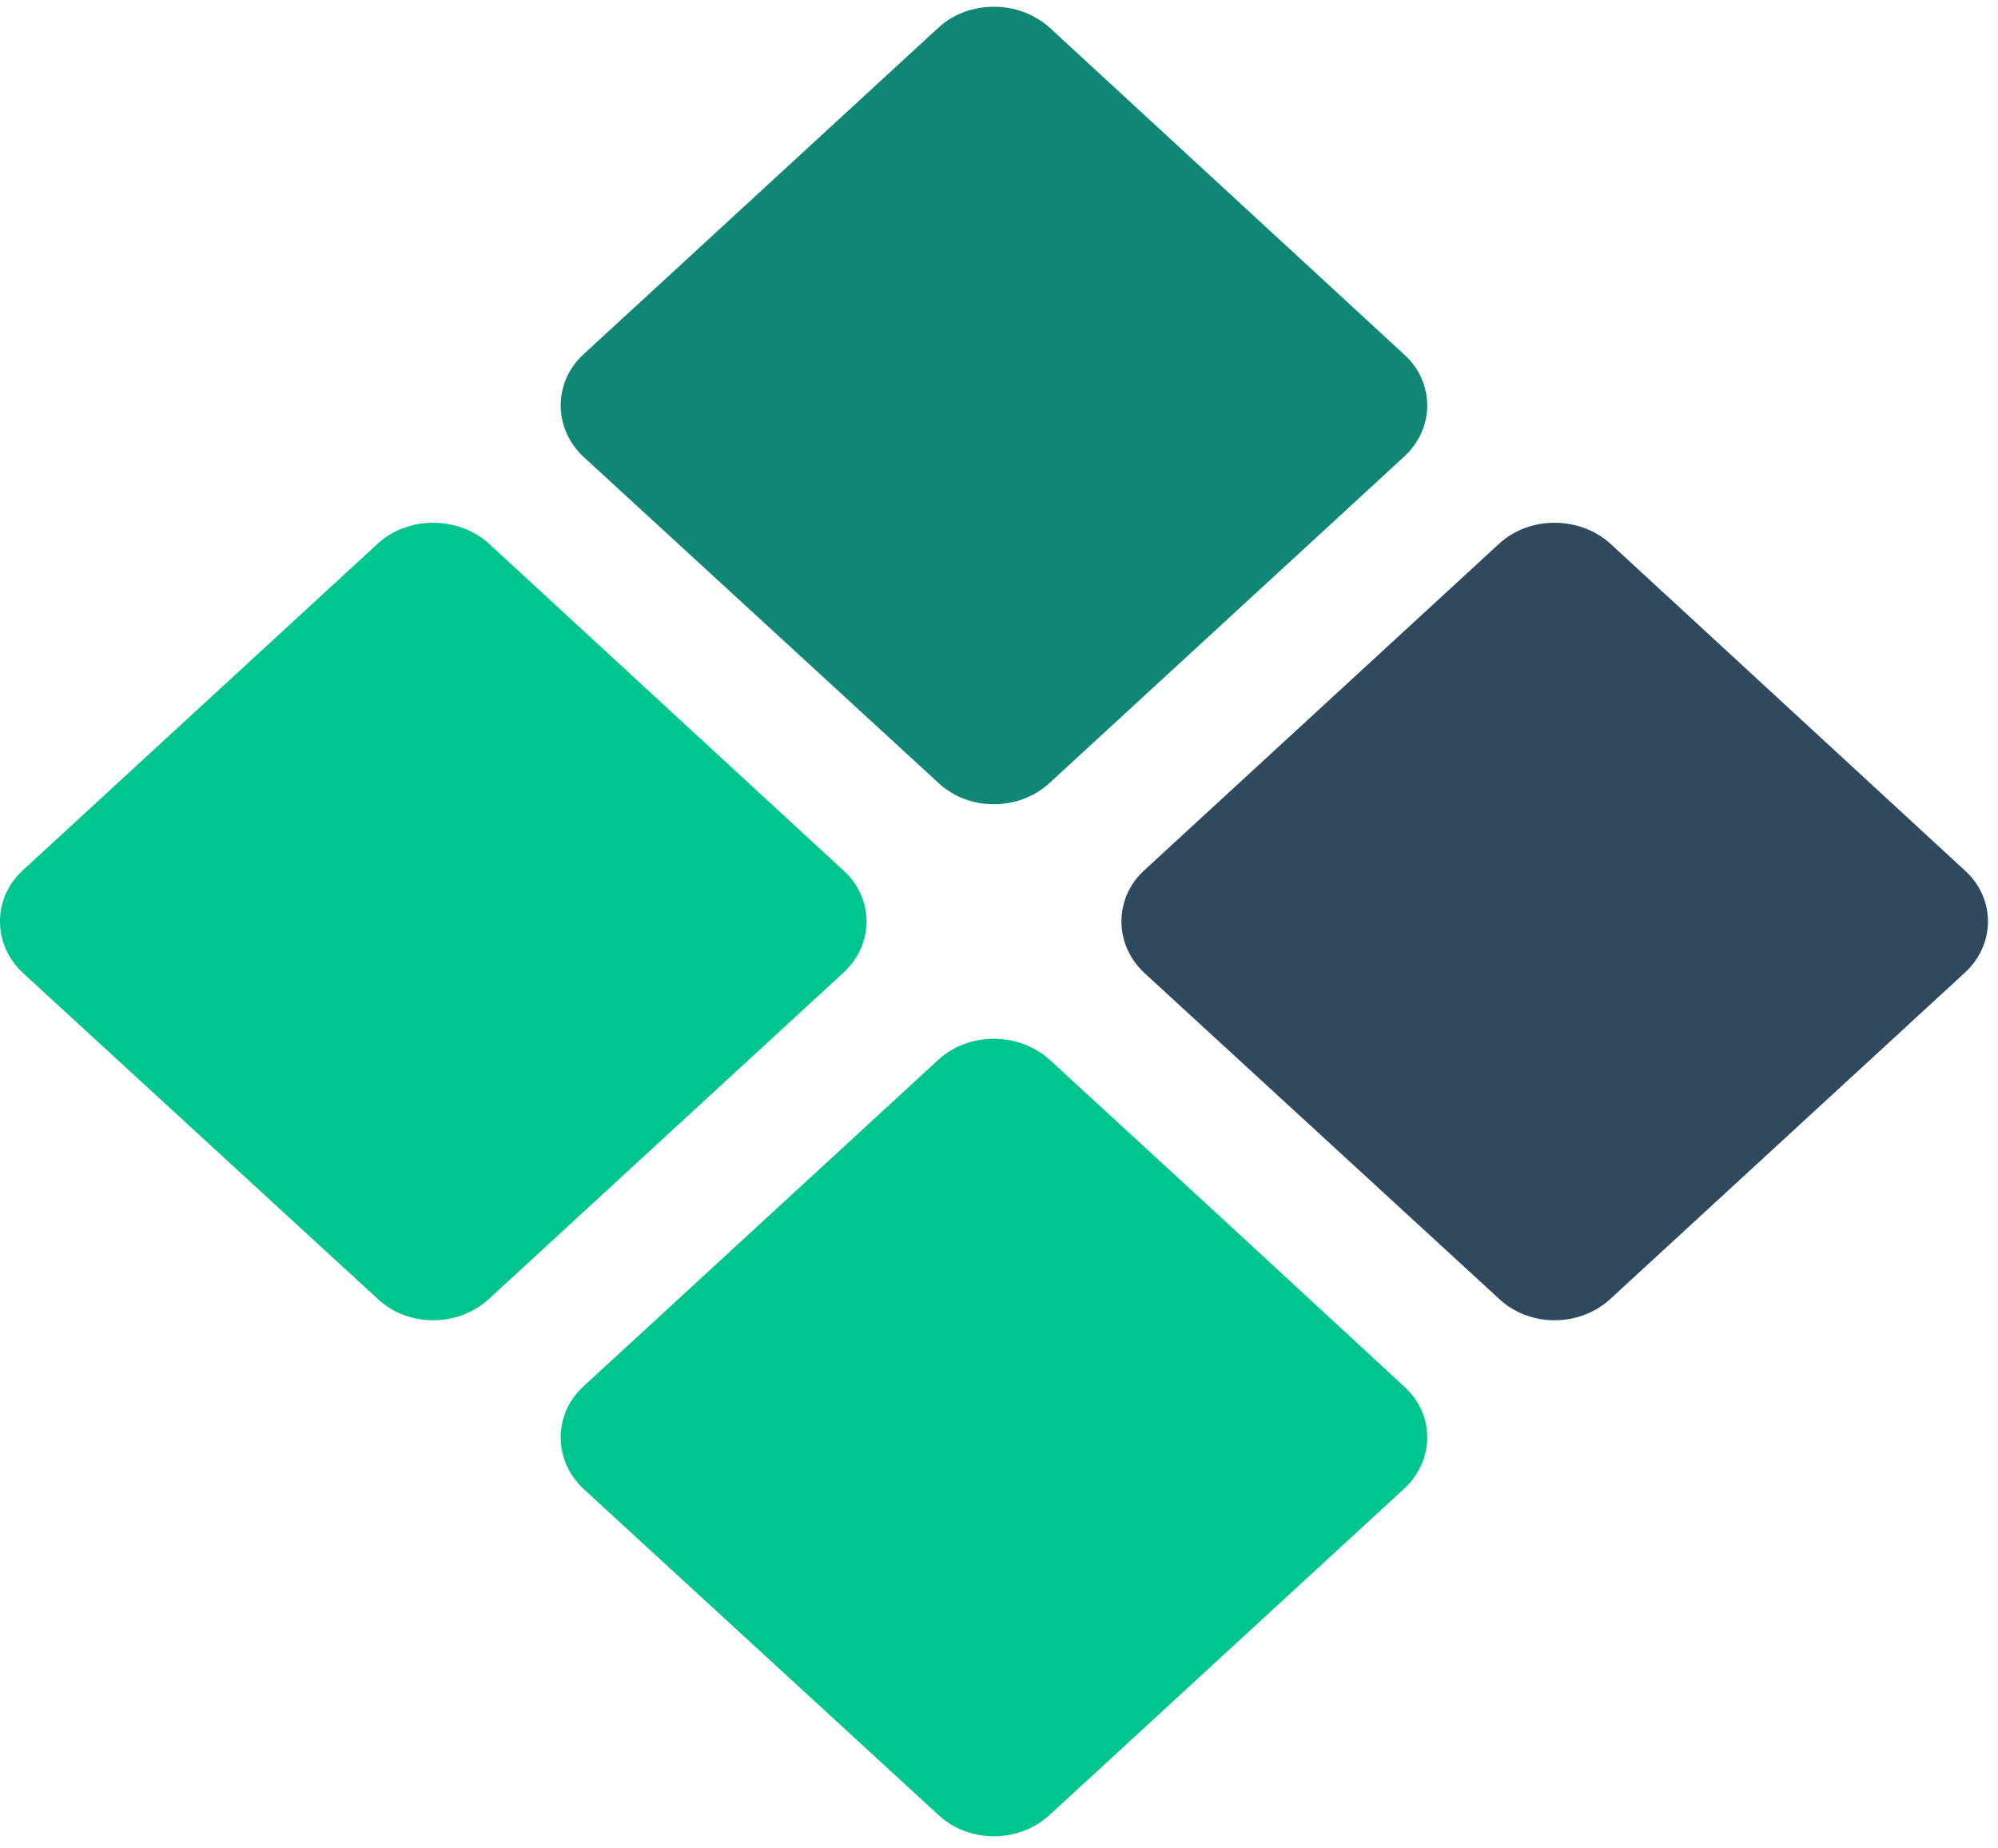 <svg width="120" height="111" viewBox="0 0 120 111" fill="none" xmlns="http://www.w3.org/2000/svg">
<path fill-rule="evenodd" clip-rule="evenodd" d="M84.329 83.26L74.501 74.181L68.975 69.096L63.04 63.636C61.186 61.963 58.182 61.963 56.364 63.636L35.038 83.26C33.221 84.932 33.221 87.696 35.038 89.403L56.364 108.992C58.182 110.699 61.186 110.699 63.04 108.992L84.329 89.403C86.184 87.696 86.184 84.932 84.329 83.26V83.26Z" fill="#00C58E"/>
<path fill-rule="evenodd" clip-rule="evenodd" d="M50.654 52.271L29.365 32.647C27.511 30.975 24.506 30.975 22.689 32.647L1.363 52.271C-0.454 53.944 -0.454 56.708 1.363 58.414L22.689 78.004C24.506 79.711 27.511 79.711 29.365 78.004L50.654 58.414C52.508 56.708 52.508 53.944 50.654 52.271Z" fill="#00C58E"/>
<path fill-rule="evenodd" clip-rule="evenodd" d="M84.329 21.283L63.04 1.659C61.186 -0.013 58.182 -0.013 56.364 1.659L50.764 6.813L45.238 11.898L35.038 21.283C33.221 22.956 33.221 25.72 35.038 27.427L56.364 47.016C58.182 48.723 61.186 48.723 63.04 47.016L84.329 27.427C86.184 25.72 86.184 22.956 84.329 21.283V21.283Z" fill="#108775"/>
<path d="M118.007 52.271L96.718 32.647C94.864 30.975 91.86 30.975 90.042 32.647L68.716 52.271C66.899 53.944 66.899 56.708 68.716 58.414L90.042 78.004C91.86 79.711 94.864 79.711 96.718 78.004L118.007 58.414C119.862 56.708 119.862 53.944 118.007 52.271Z" fill="#2F495E"/>
</svg>
